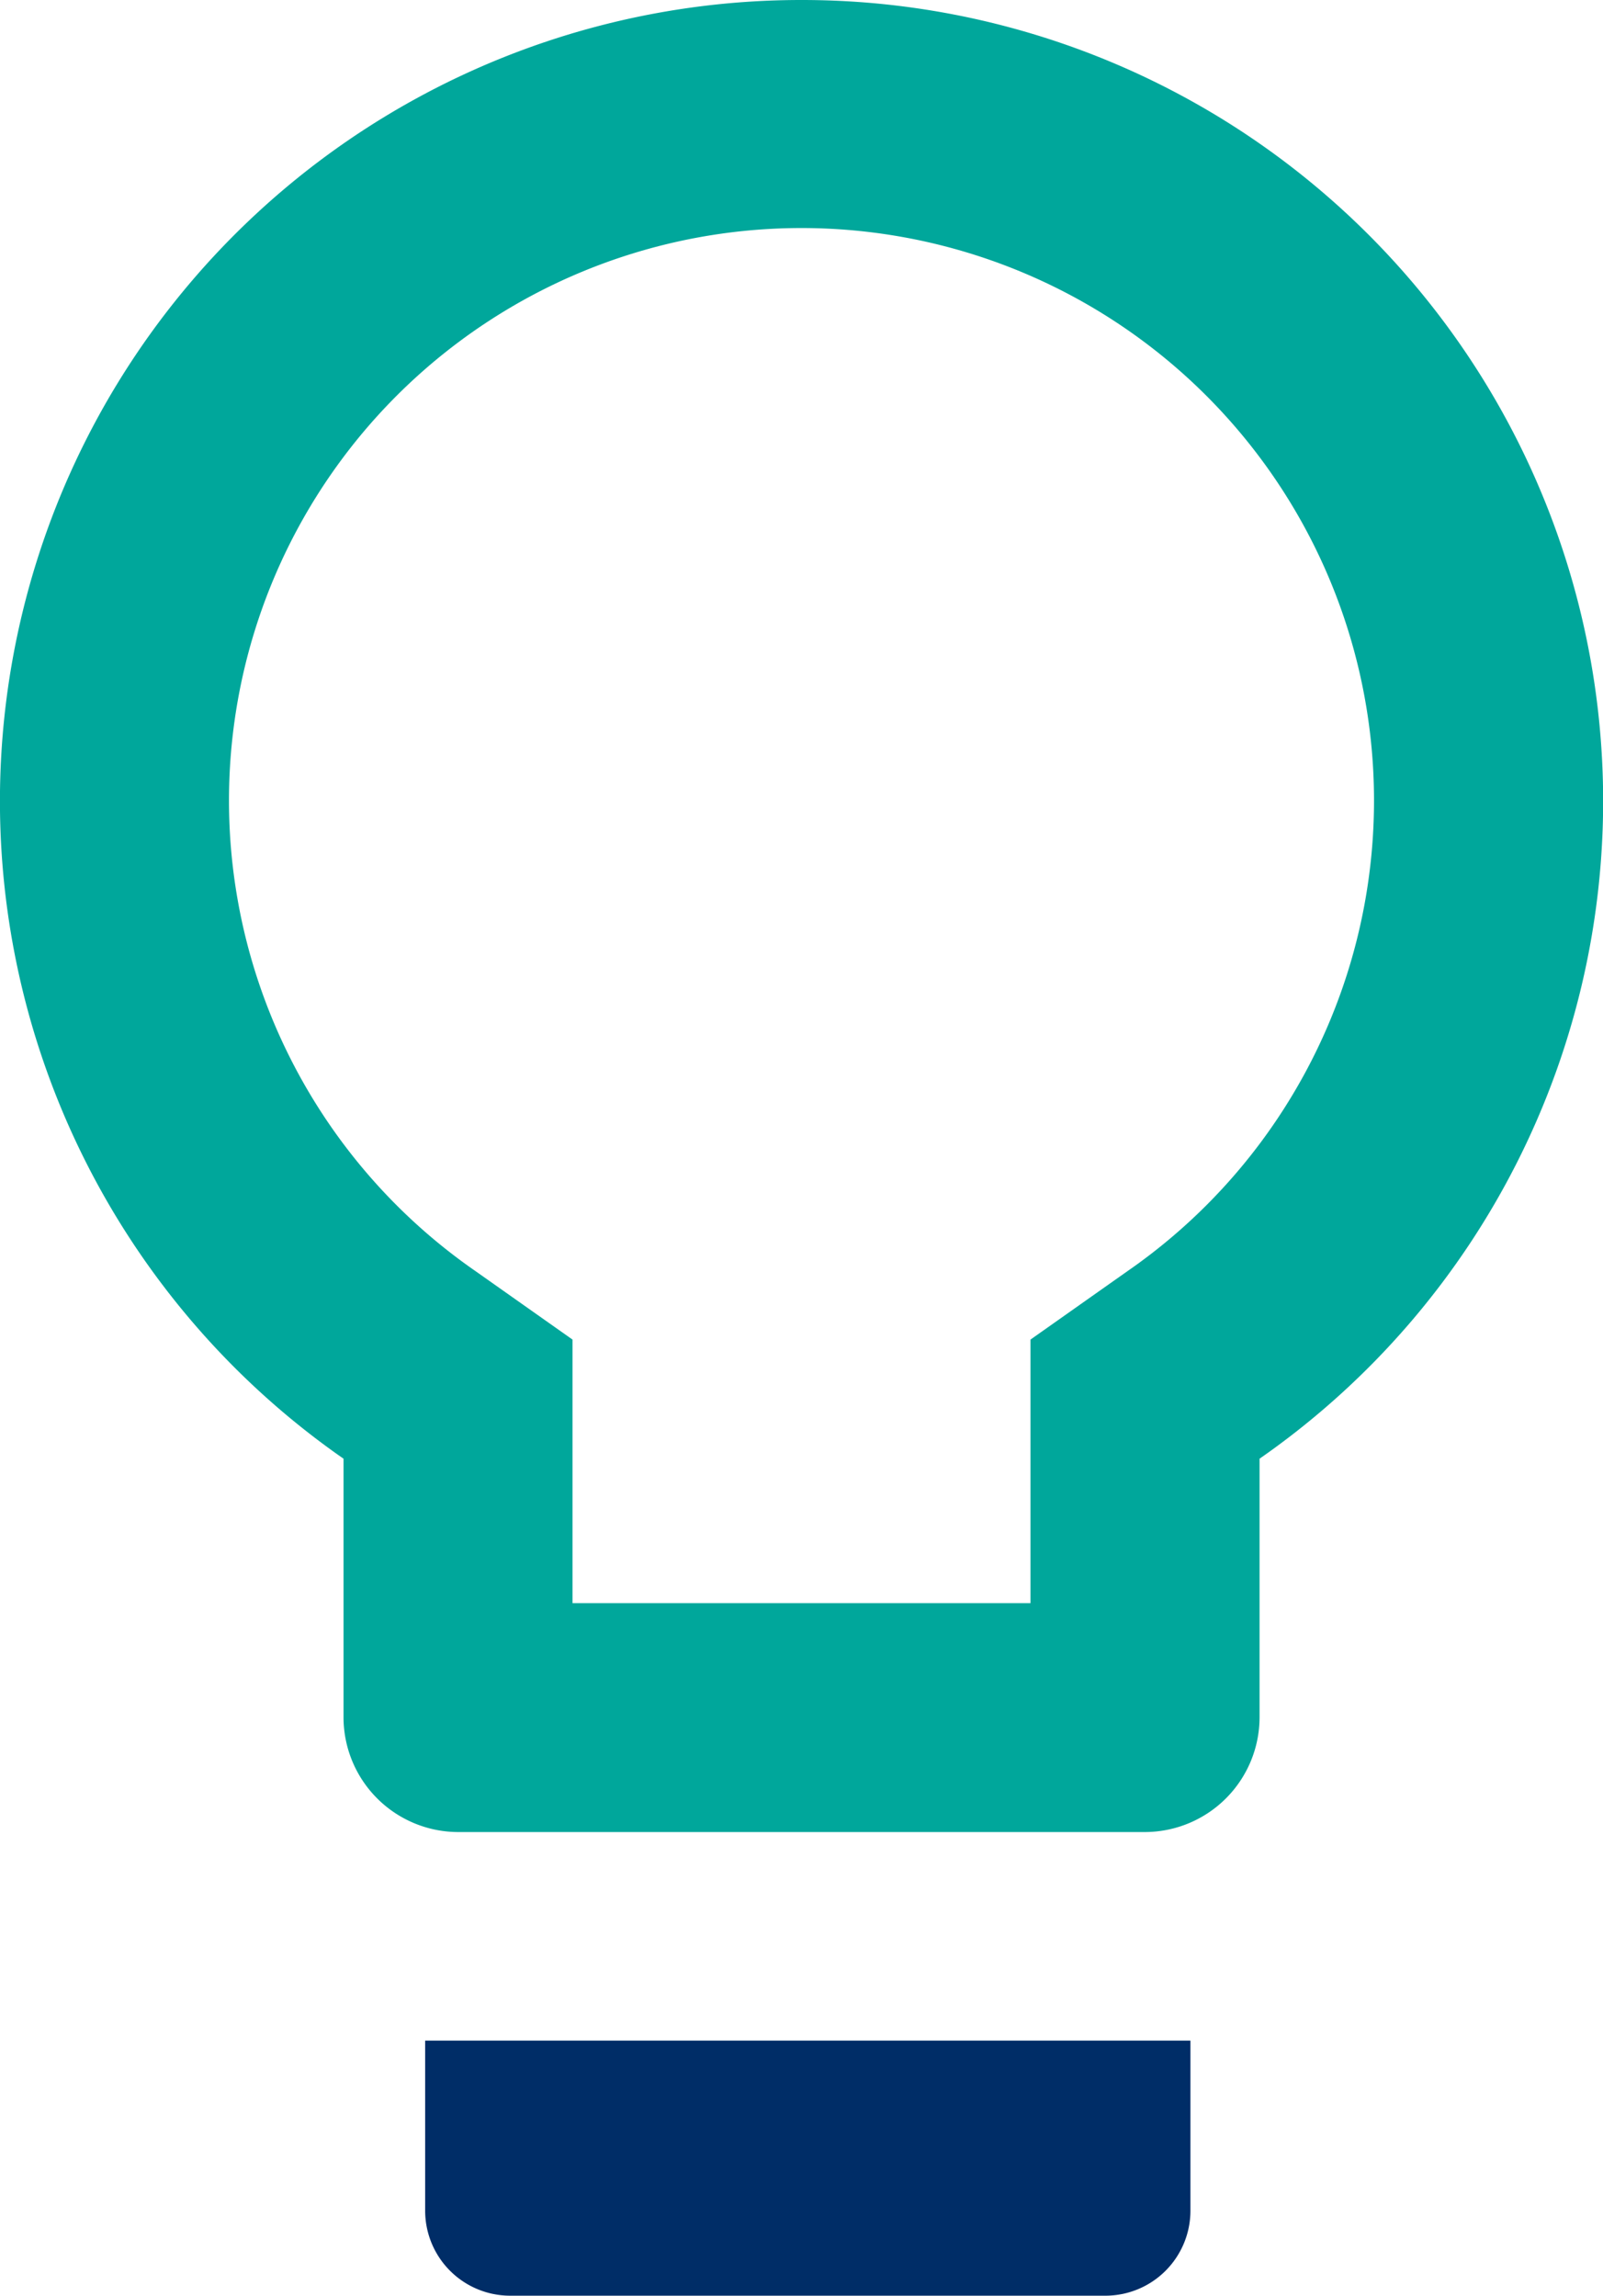 <svg xmlns="http://www.w3.org/2000/svg" width="18.852" height="27" viewBox="0 0 18.852 27">
  <g id="bulb" transform="translate(-91 -760)">
    <path id="Icon_material-lightbulb-outline" data-name="Icon material-lightbulb-outline" d="M12.886,28.585a1.351,1.351,0,0,0,1.347,1.347h5.386a1.351,1.351,0,0,0,1.347-1.347V27.239h-8.08ZM16.926,3A9.422,9.422,0,0,0,11.54,20.156V23.2a1.351,1.351,0,0,0,1.347,1.347h8.08A1.351,1.351,0,0,0,22.313,23.2V20.156A9.422,9.422,0,0,0,16.926,3Zm3.838,14.947-1.145.808v3.1H14.233v-3.1l-1.145-.808a6.733,6.733,0,1,1,7.676,0Z" transform="translate(83.5 757)" fill="#00a79b"/>
    <path id="Rectangle_3" data-name="Rectangle 3" d="M0,0H9A0,0,0,0,1,9,0V2A1,1,0,0,1,8,3H1A1,1,0,0,1,0,2V0A0,0,0,0,1,0,0Z" transform="translate(96 784)" fill="#002d67"/>
  </g>
</svg>
